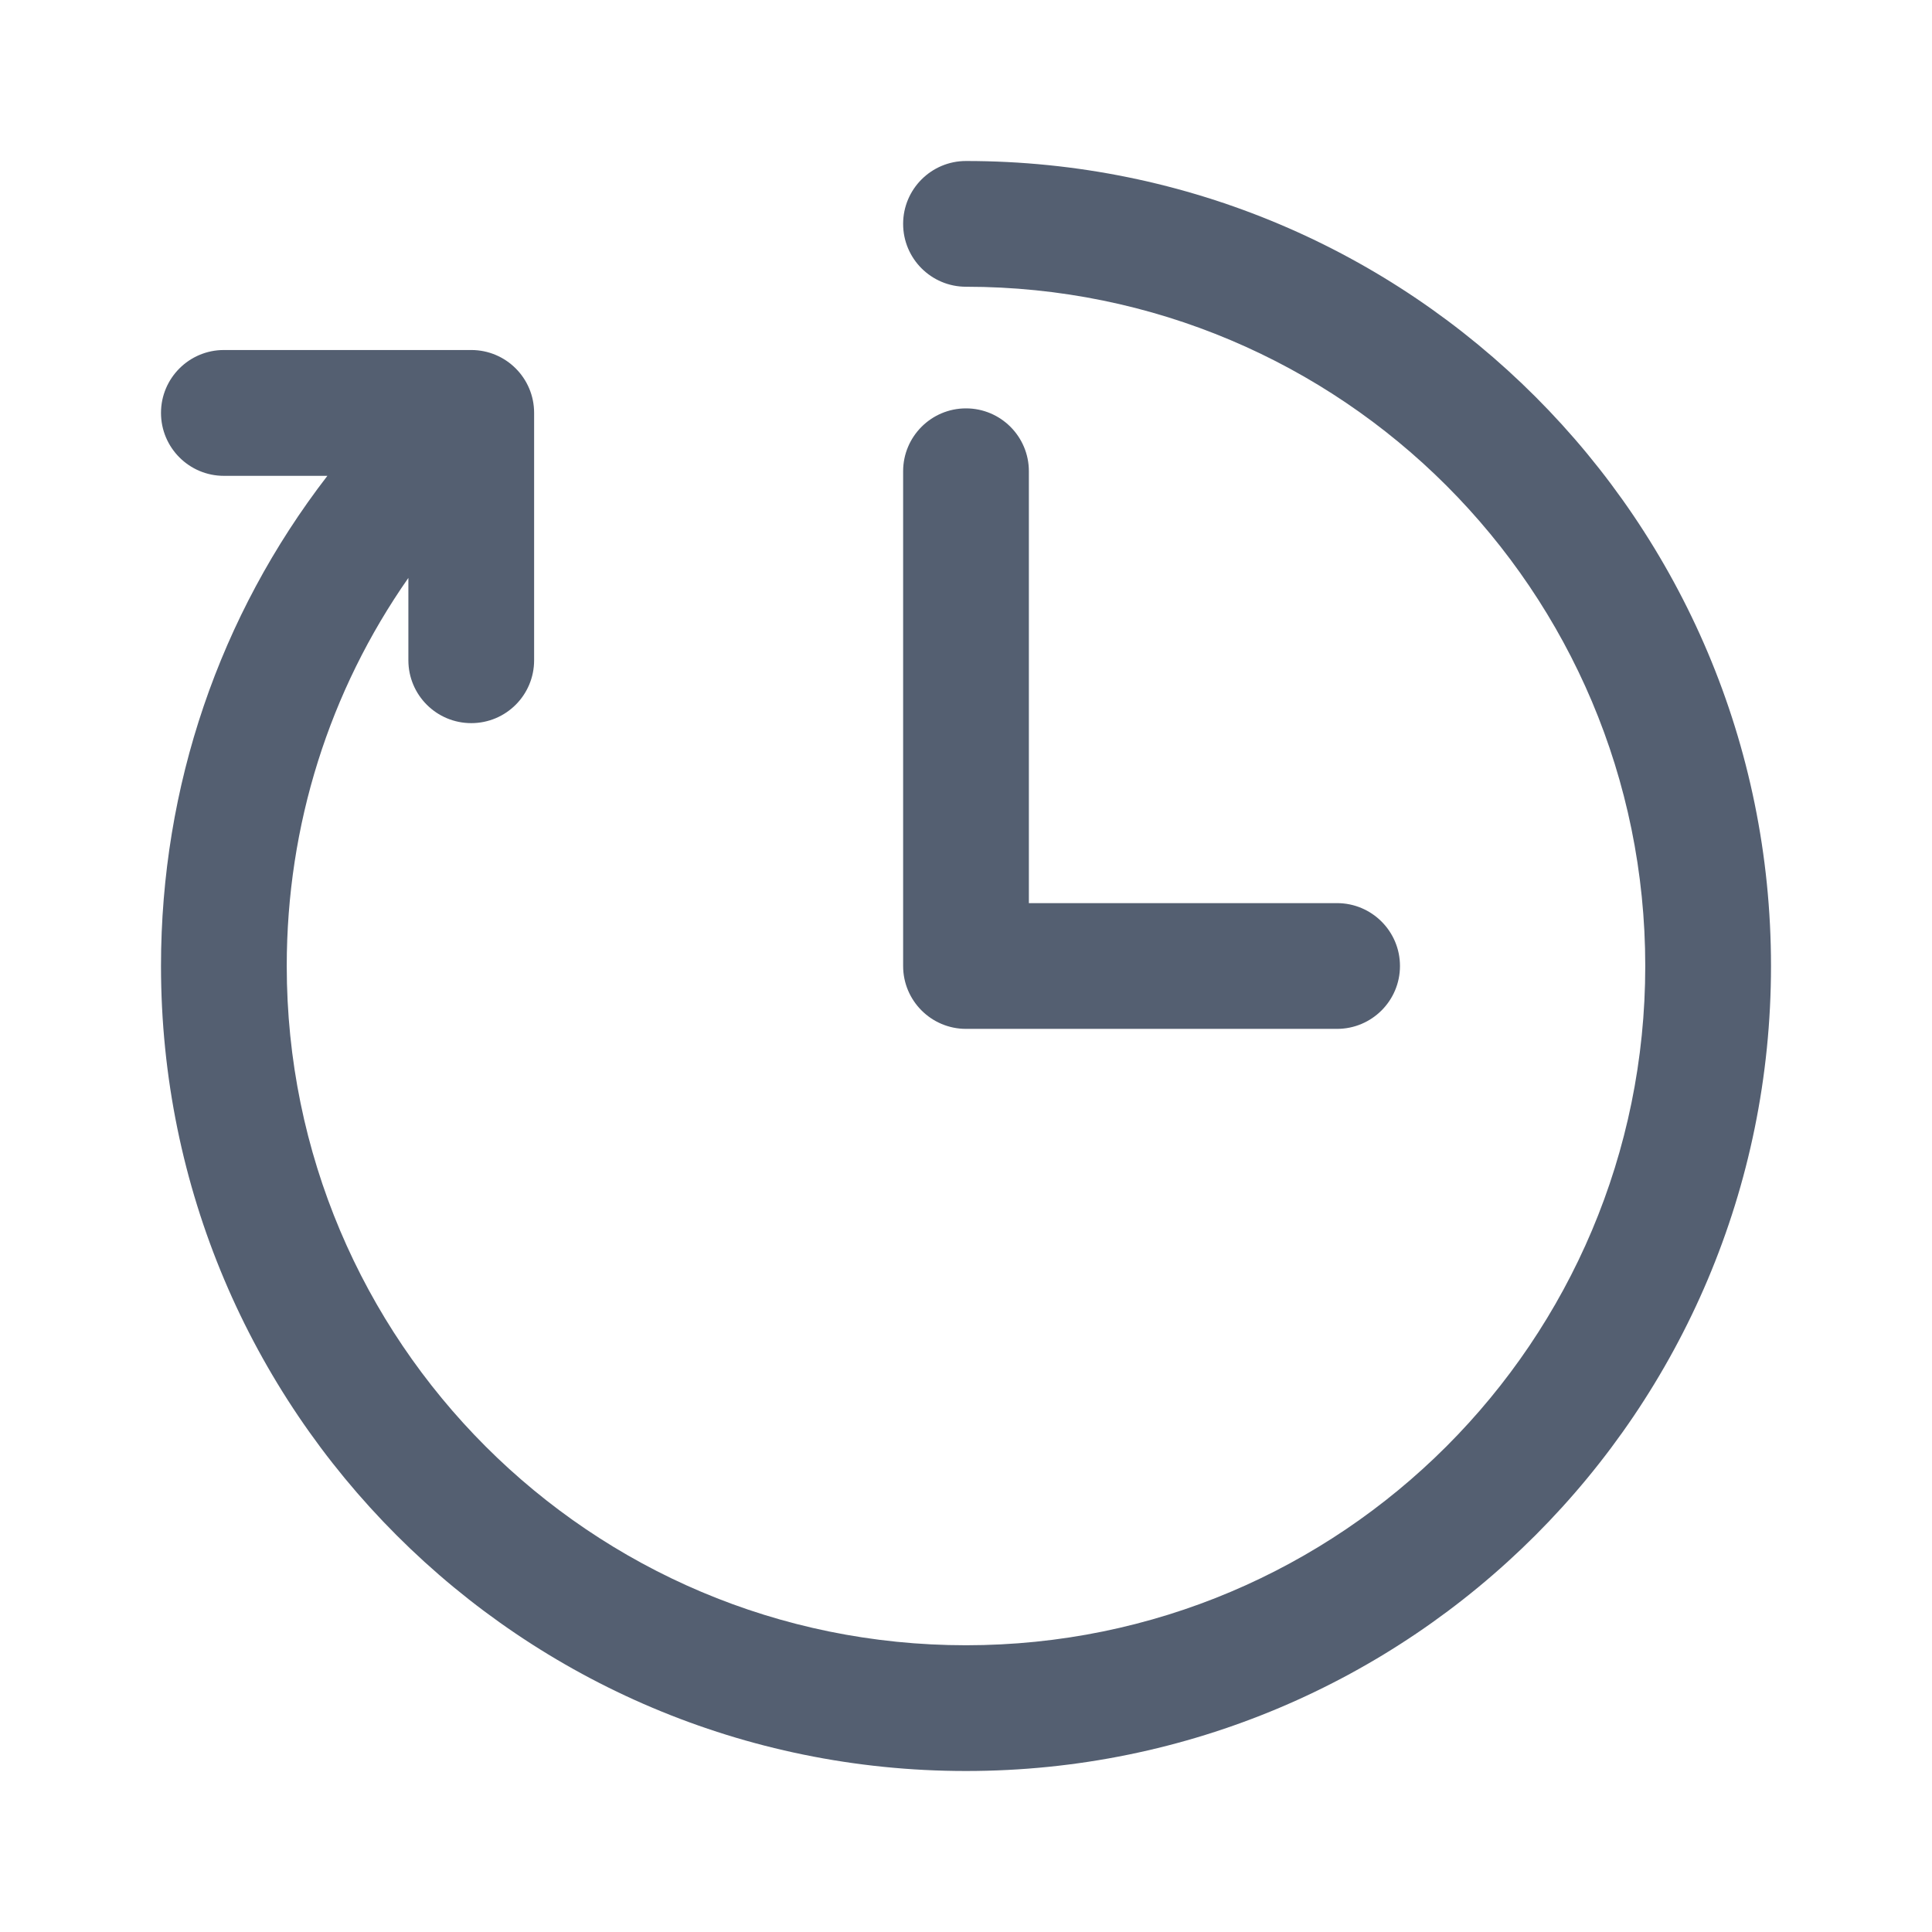<svg width="24" height="24" viewBox="0 0 24 24" fill="none" xmlns="http://www.w3.org/2000/svg">
<g clip-path="url(#clip0_6876_84687)">
<path d="M22 12C22 17.527 17.527 22 12 22C6.473 22 2 17.527 2 12C2 9.769 2.726 7.649 4.067 5.911H2.781C2.35 5.911 2 5.561 2 5.129C2 4.698 2.35 4.348 2.781 4.348H5.854C6.286 4.348 6.635 4.698 6.635 5.129V8.202C6.635 8.634 6.286 8.983 5.854 8.983C5.423 8.983 5.073 8.634 5.073 8.202V7.179C4.091 8.583 3.562 10.251 3.562 12C3.562 16.664 7.337 20.438 12 20.438C16.664 20.438 20.438 16.663 20.438 12C20.438 7.336 16.663 3.562 12 3.562C11.569 3.562 11.219 3.213 11.219 2.781C11.219 2.35 11.569 2 12 2C17.527 2 22 6.473 22 12ZM12 12.781H16.609C17.041 12.781 17.391 12.431 17.391 12C17.391 11.569 17.041 11.219 16.609 11.219H12.781V5.854C12.781 5.423 12.431 5.073 12 5.073C11.569 5.073 11.219 5.423 11.219 5.854V12C11.219 12.431 11.569 12.781 12 12.781Z" fill="#545F71"/>
</g>
<defs>
<clipPath id="clip0_6876_84687">
<rect width="20" height="20" fill="white" transform="translate(2 2)"/>
</clipPath>
</defs>
</svg>
